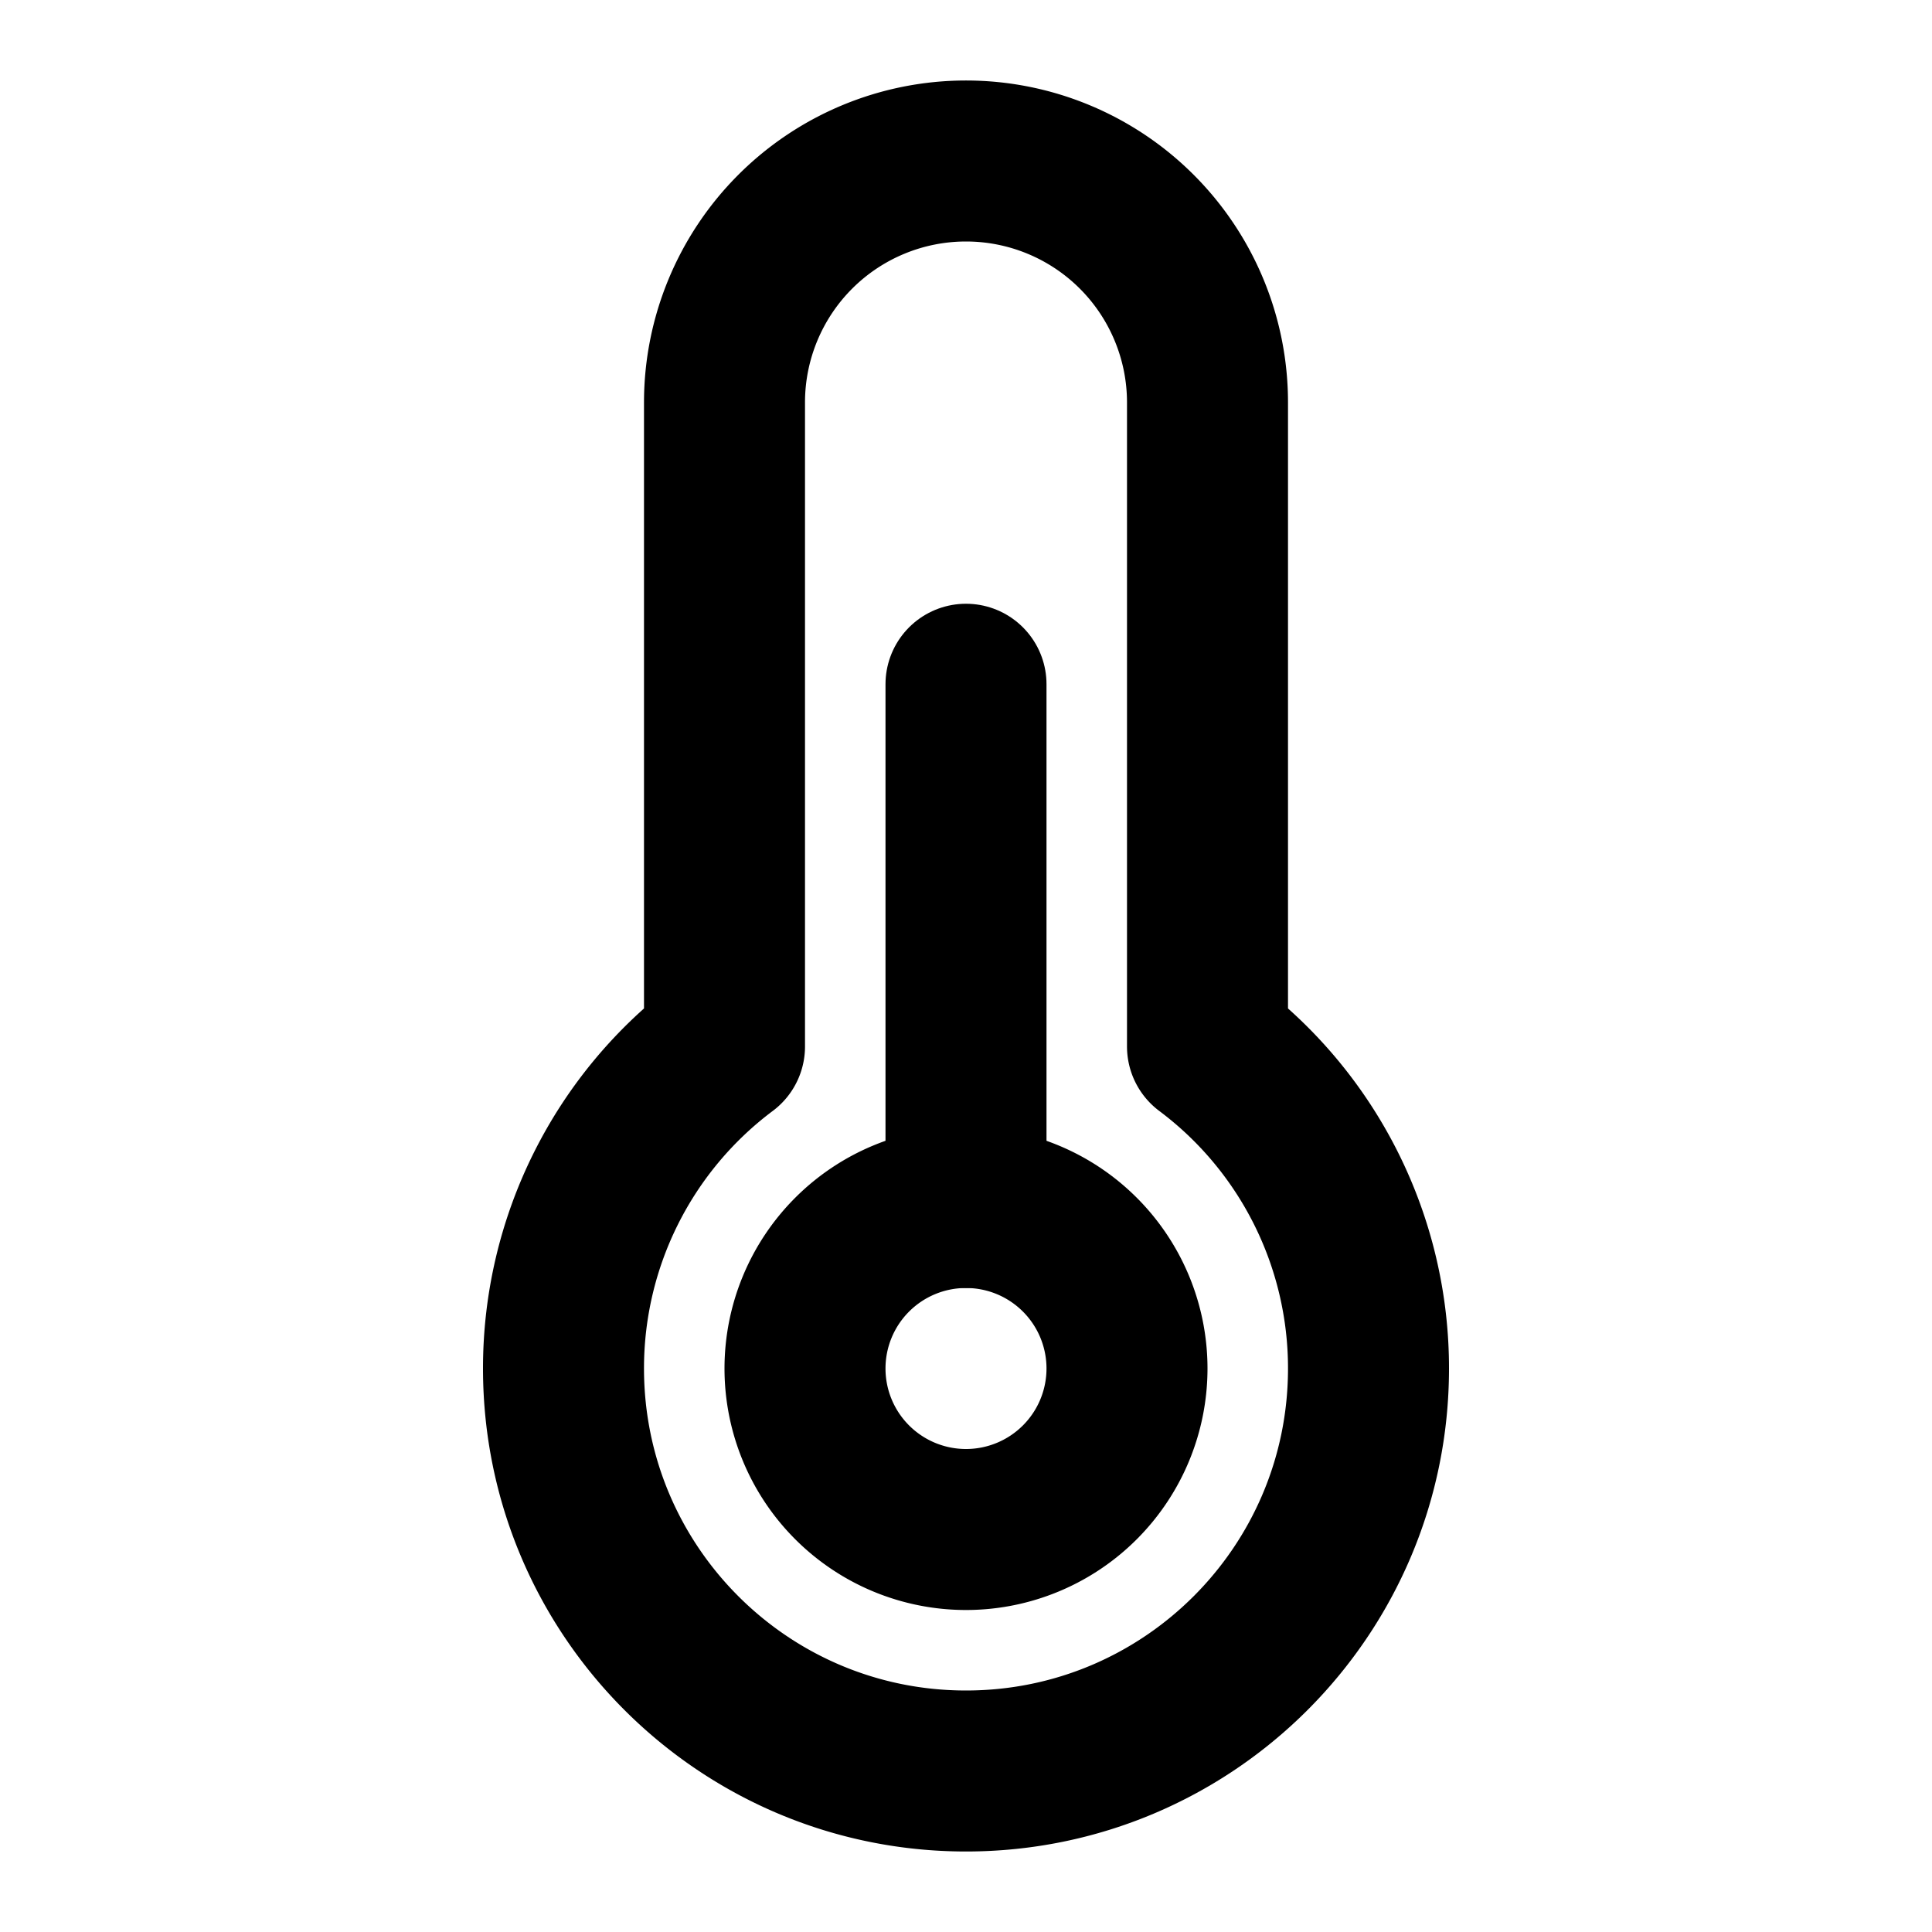 <svg xmlns="http://www.w3.org/2000/svg" width="1em" height="1em" viewBox="0 0 48 48"><g fill="none" stroke="currentColor" stroke-linejoin="round" stroke-width="4"><path d="M18 26V10a6 6 0 0 1 12 0v16a9.985 9.985 0 0 1 4 8c0 5.523-4.477 10-10 10s-10-4.477-10-10a9.985 9.985 0 0 1 4-8Z"/><path stroke-linecap="round" d="M24 17v13"/><path d="M24 38a4 4 0 1 0 0-8a4 4 0 0 0 0 8Z"/></g></svg>